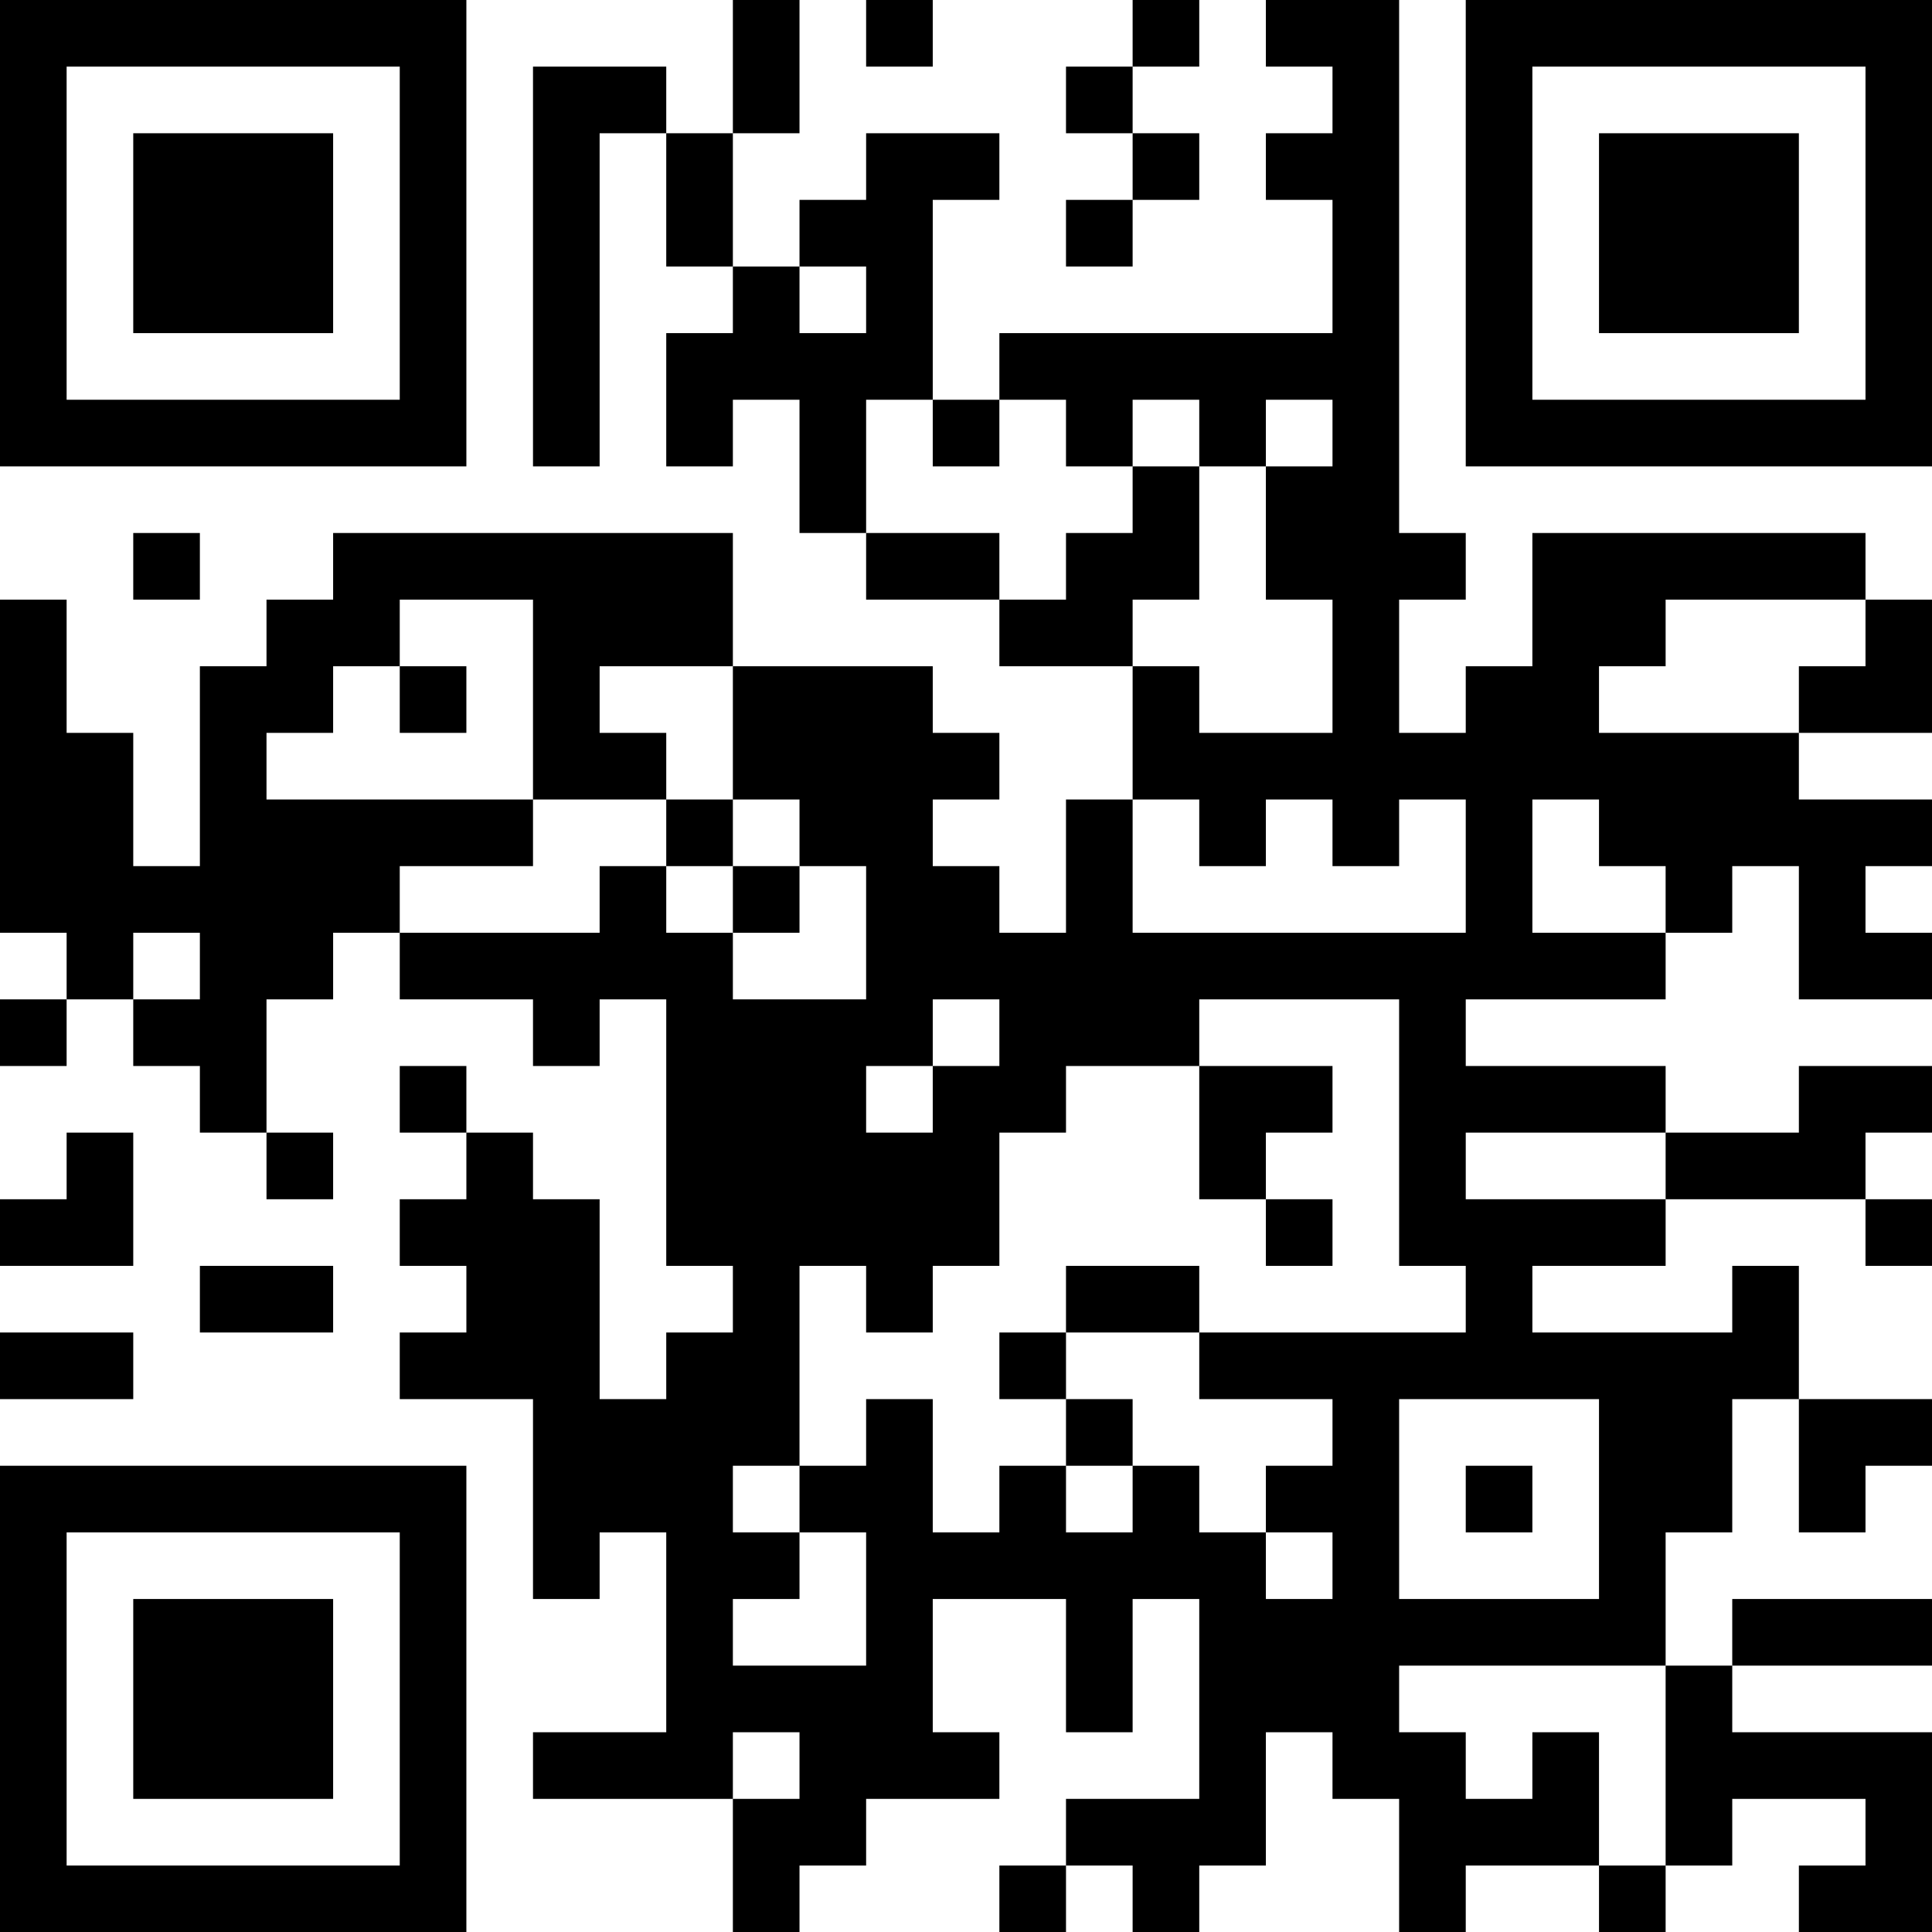 <?xml version="1.0" encoding="UTF-8"?>
<svg xmlns="http://www.w3.org/2000/svg" version="1.1" width="200" height="200" viewBox="0 0 200 200"><rect x="0" y="0" width="200" height="200" fill="#ffffff"/><g transform="scale(6.897)"><g transform="translate(0,0)"><path fill-rule="evenodd" d="M11 0L11 2L10 2L10 1L8 1L8 7L9 7L9 2L10 2L10 4L11 4L11 5L10 5L10 7L11 7L11 6L12 6L12 8L13 8L13 9L15 9L15 10L17 10L17 12L16 12L16 14L15 14L15 13L14 13L14 12L15 12L15 11L14 11L14 10L11 10L11 8L5 8L5 9L4 9L4 10L3 10L3 13L2 13L2 11L1 11L1 9L0 9L0 14L1 14L1 15L0 15L0 16L1 16L1 15L2 15L2 16L3 16L3 17L4 17L4 18L5 18L5 17L4 17L4 15L5 15L5 14L6 14L6 15L8 15L8 16L9 16L9 15L10 15L10 19L11 19L11 20L10 20L10 21L9 21L9 18L8 18L8 17L7 17L7 16L6 16L6 17L7 17L7 18L6 18L6 19L7 19L7 20L6 20L6 21L8 21L8 24L9 24L9 23L10 23L10 26L8 26L8 27L11 27L11 29L12 29L12 28L13 28L13 27L15 27L15 26L14 26L14 24L16 24L16 26L17 26L17 24L18 24L18 27L16 27L16 28L15 28L15 29L16 29L16 28L17 28L17 29L18 29L18 28L19 28L19 26L20 26L20 27L21 27L21 29L22 29L22 28L24 28L24 29L25 29L25 28L26 28L26 27L28 27L28 28L27 28L27 29L29 29L29 26L26 26L26 25L29 25L29 24L26 24L26 25L25 25L25 23L26 23L26 21L27 21L27 23L28 23L28 22L29 22L29 21L27 21L27 19L26 19L26 20L23 20L23 19L25 19L25 18L28 18L28 19L29 19L29 18L28 18L28 17L29 17L29 16L27 16L27 17L25 17L25 16L22 16L22 15L25 15L25 14L26 14L26 13L27 13L27 15L29 15L29 14L28 14L28 13L29 13L29 12L27 12L27 11L29 11L29 9L28 9L28 8L23 8L23 10L22 10L22 11L21 11L21 9L22 9L22 8L21 8L21 0L19 0L19 1L20 1L20 2L19 2L19 3L20 3L20 5L15 5L15 6L14 6L14 3L15 3L15 2L13 2L13 3L12 3L12 4L11 4L11 2L12 2L12 0ZM13 0L13 1L14 1L14 0ZM17 0L17 1L16 1L16 2L17 2L17 3L16 3L16 4L17 4L17 3L18 3L18 2L17 2L17 1L18 1L18 0ZM12 4L12 5L13 5L13 4ZM13 6L13 8L15 8L15 9L16 9L16 8L17 8L17 7L18 7L18 9L17 9L17 10L18 10L18 11L20 11L20 9L19 9L19 7L20 7L20 6L19 6L19 7L18 7L18 6L17 6L17 7L16 7L16 6L15 6L15 7L14 7L14 6ZM2 8L2 9L3 9L3 8ZM6 9L6 10L5 10L5 11L4 11L4 12L8 12L8 13L6 13L6 14L9 14L9 13L10 13L10 14L11 14L11 15L13 15L13 13L12 13L12 12L11 12L11 10L9 10L9 11L10 11L10 12L8 12L8 9ZM25 9L25 10L24 10L24 11L27 11L27 10L28 10L28 9ZM6 10L6 11L7 11L7 10ZM10 12L10 13L11 13L11 14L12 14L12 13L11 13L11 12ZM17 12L17 14L22 14L22 12L21 12L21 13L20 13L20 12L19 12L19 13L18 13L18 12ZM23 12L23 14L25 14L25 13L24 13L24 12ZM2 14L2 15L3 15L3 14ZM14 15L14 16L13 16L13 17L14 17L14 16L15 16L15 15ZM18 15L18 16L16 16L16 17L15 17L15 19L14 19L14 20L13 20L13 19L12 19L12 22L11 22L11 23L12 23L12 24L11 24L11 25L13 25L13 23L12 23L12 22L13 22L13 21L14 21L14 23L15 23L15 22L16 22L16 23L17 23L17 22L18 22L18 23L19 23L19 24L20 24L20 23L19 23L19 22L20 22L20 21L18 21L18 20L22 20L22 19L21 19L21 15ZM18 16L18 18L19 18L19 19L20 19L20 18L19 18L19 17L20 17L20 16ZM1 17L1 18L0 18L0 19L2 19L2 17ZM22 17L22 18L25 18L25 17ZM3 19L3 20L5 20L5 19ZM16 19L16 20L15 20L15 21L16 21L16 22L17 22L17 21L16 21L16 20L18 20L18 19ZM0 20L0 21L2 21L2 20ZM21 21L21 24L24 24L24 21ZM22 22L22 23L23 23L23 22ZM21 25L21 26L22 26L22 27L23 27L23 26L24 26L24 28L25 28L25 25ZM11 26L11 27L12 27L12 26ZM0 0L0 7L7 7L7 0ZM1 1L1 6L6 6L6 1ZM2 2L2 5L5 5L5 2ZM22 0L22 7L29 7L29 0ZM23 1L23 6L28 6L28 1ZM24 2L24 5L27 5L27 2ZM0 22L0 29L7 29L7 22ZM1 23L1 28L6 28L6 23ZM2 24L2 27L5 27L5 24Z" fill="#000000"/></g></g></svg>
